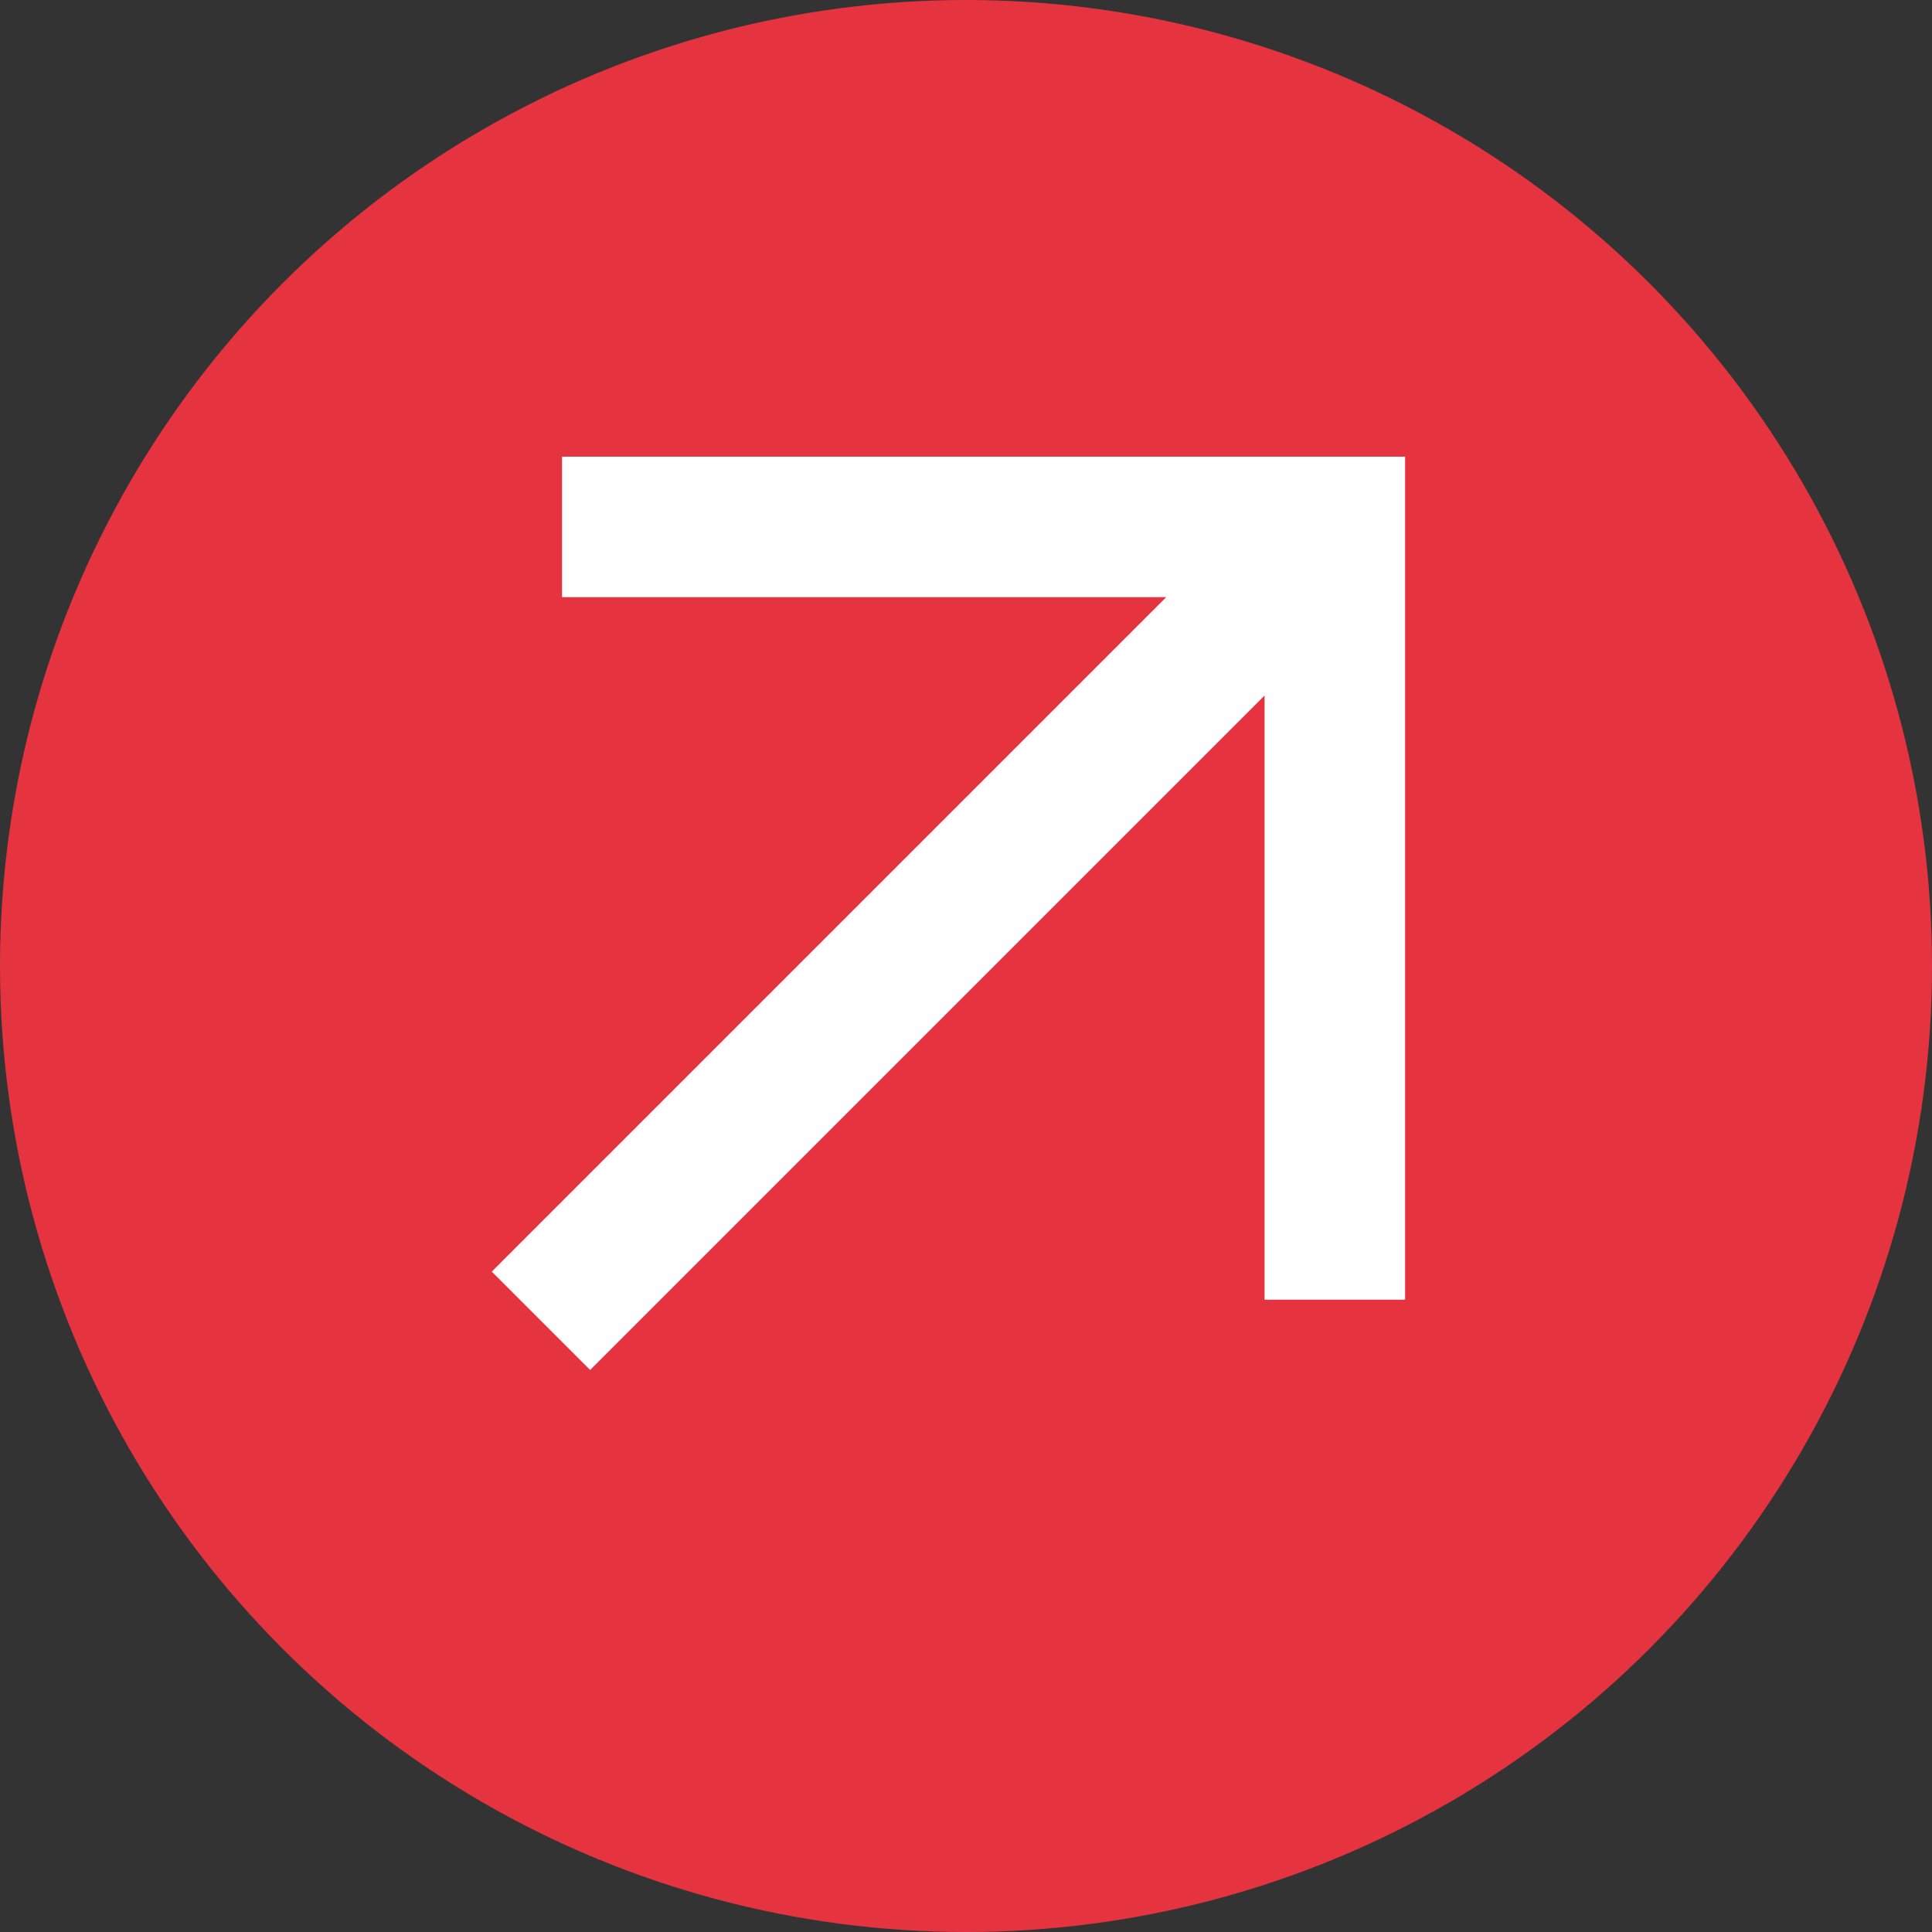 <svg width="55" height="55" viewBox="0 0 55 55" fill="none" xmlns="http://www.w3.org/2000/svg">
    <rect x="0" y="0" width="55" height="55" fill="#333333" stroke="none"/>
    <circle cx="27.5" cy="27.5" r="27.5" fill="#E53440"/>
    <path d="M16.8 39L14 36.2L33.2 17H16V13H40V37H36V19.8L16.8 39Z" fill="white" class="arrowOfSvg"/>
</svg>
